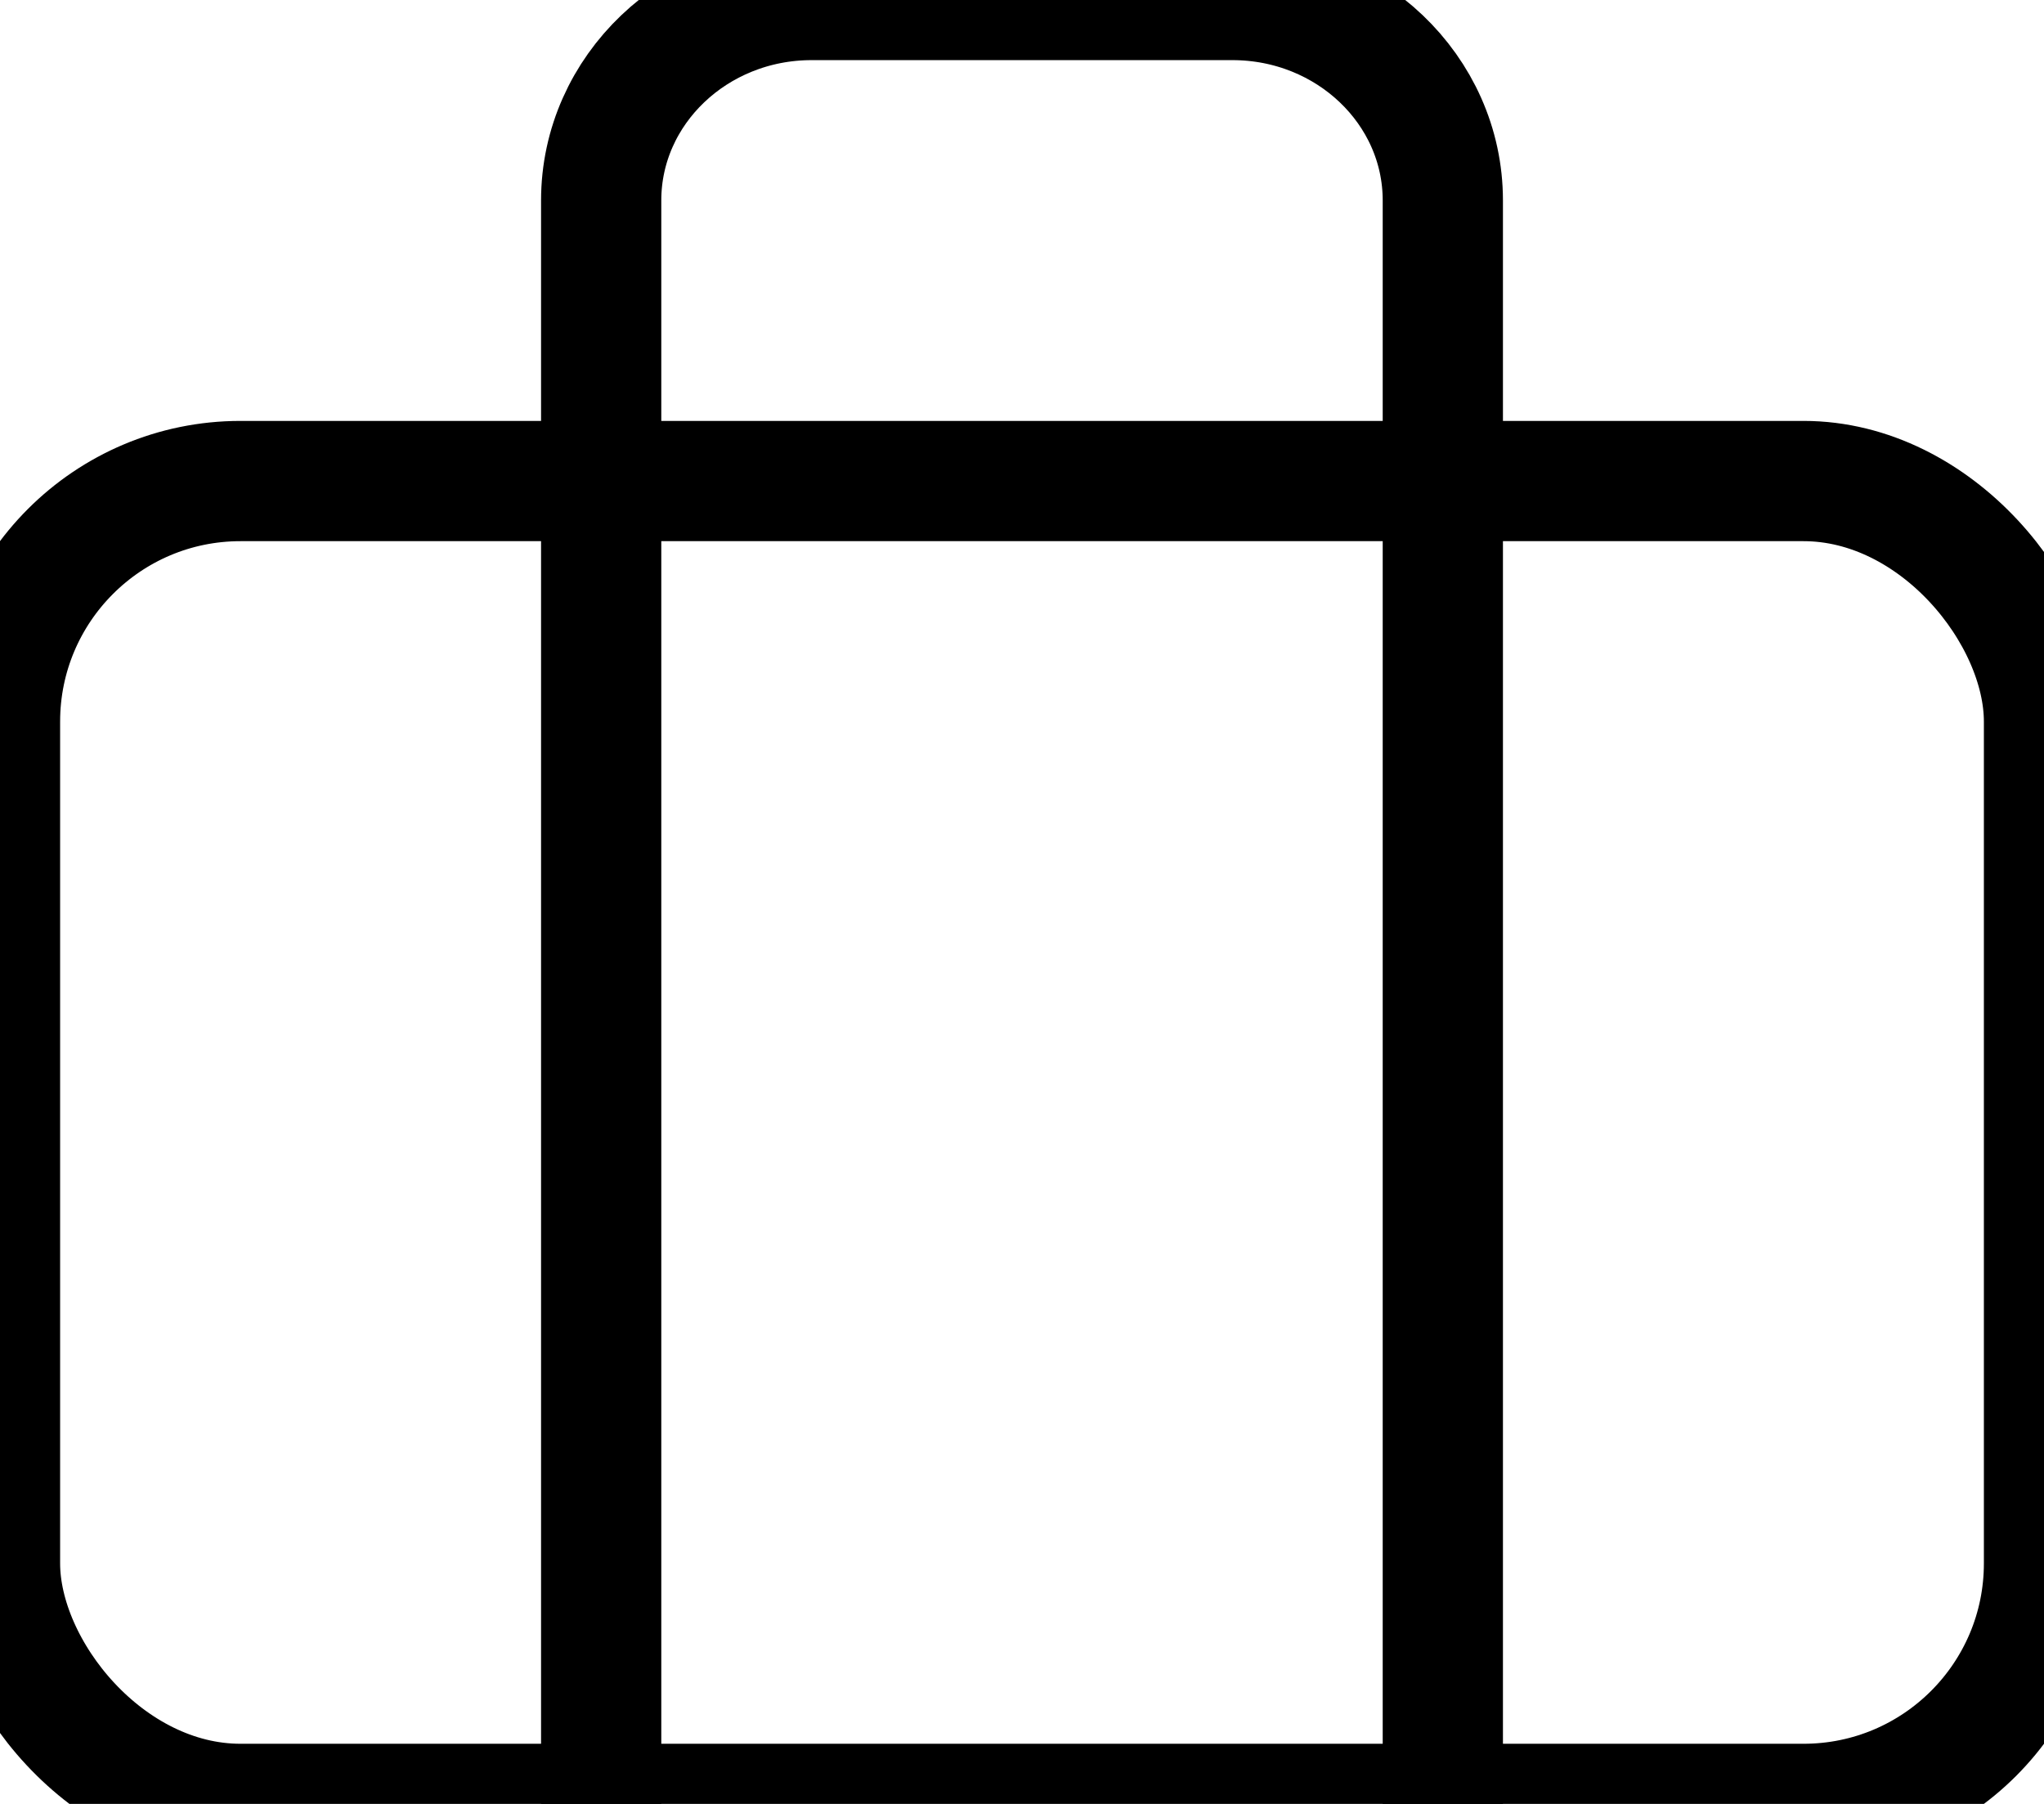 <?xml version="1.0" encoding="UTF-8"?>
<svg width="17px" height="15px" viewBox="0 0 17 15" version="1.1" xmlns="http://www.w3.org/2000/svg" xmlns:xlink="http://www.w3.org/1999/xlink">
    <title>1FA54541-D9FF-4176-BB07-6FA802BC4844</title>
    <g id="WEB" stroke="none" stroke-width="1" fill="none" fill-rule="evenodd" stroke-linecap="round" stroke-linejoin="round">
        <g id="Style-Guide-TRC" transform="translate(-793, -218)" stroke="#000000">
            <g id="iconfinder_2561348_briefcase_icon" transform="translate(793, 218)">
                <rect id="Rectangle" x="0" y="4" width="17" height="11" rx="2"></rect>
                <path d="M12,15 L12,1.667 C12,0.746 11.216,0 10.25,0 L6.75,0 C5.784,0 5,0.746 5,1.667 L5,15" id="Path"></path>
            </g>
        </g>
    </g>
</svg>